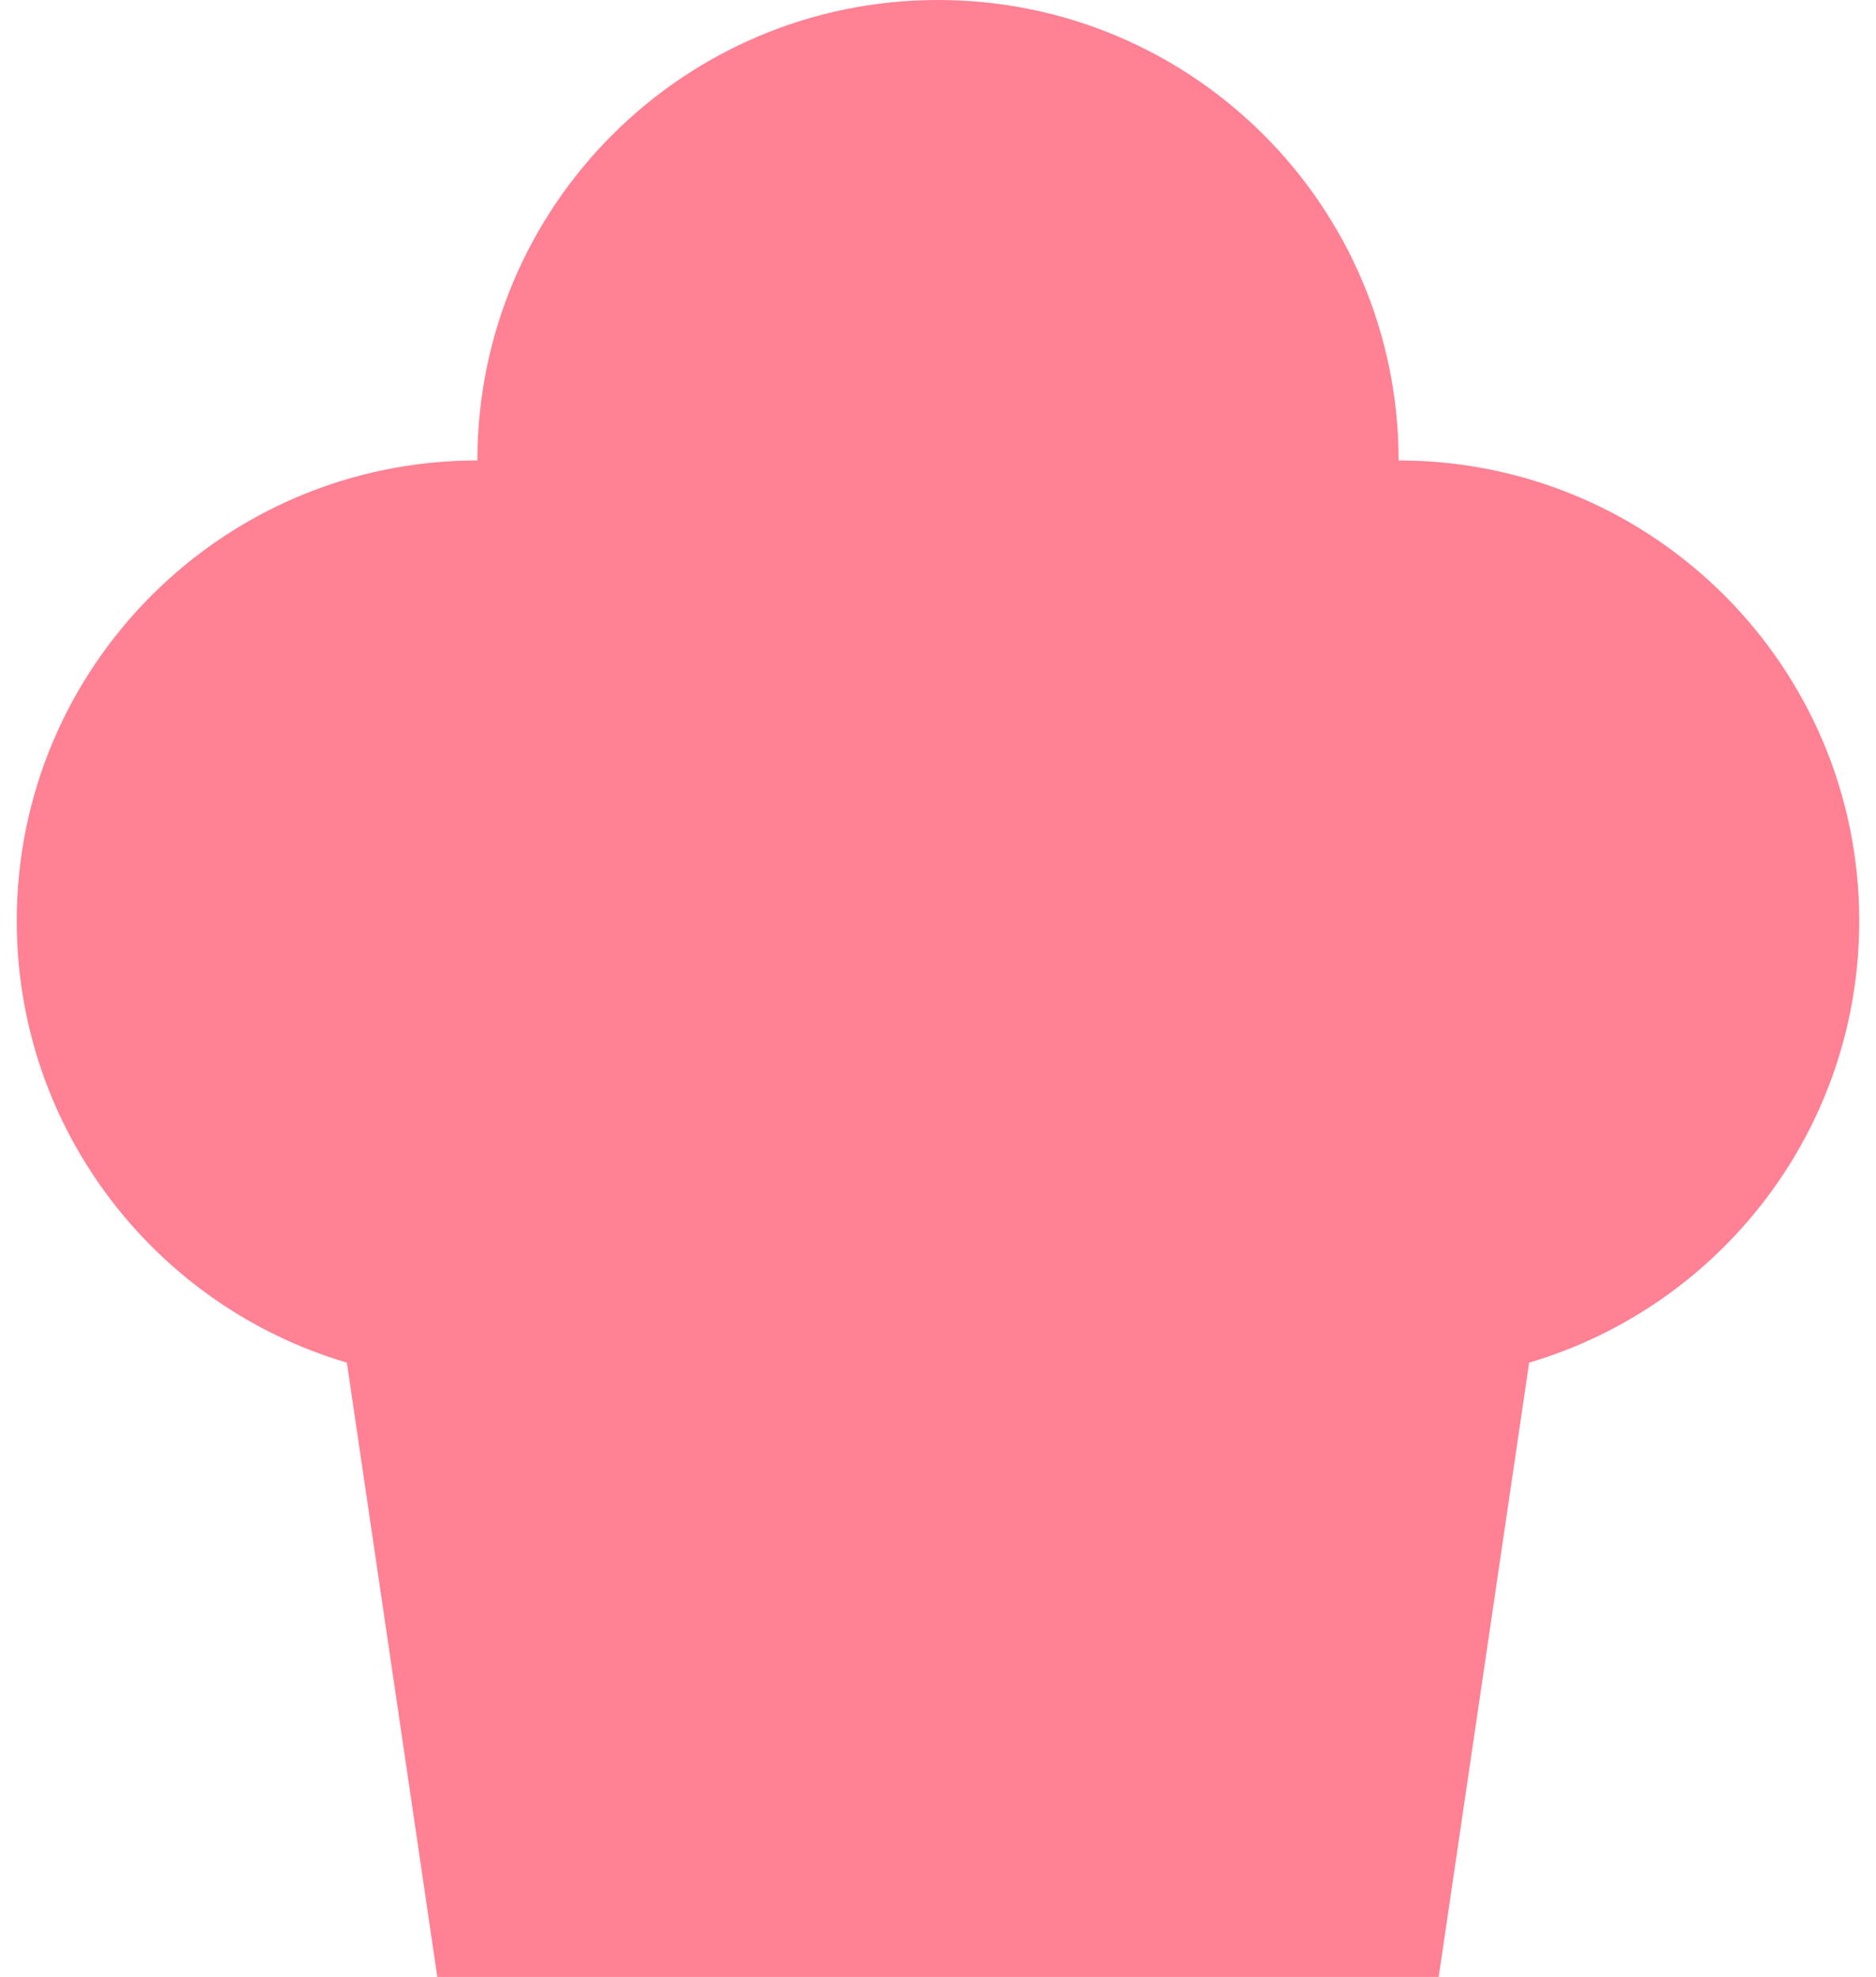<svg width="56" height="59" viewBox="0 0 56 59" fill="none" xmlns="http://www.w3.org/2000/svg">
<path d="M45.646 40.666C51.343 38.987 55.5 33.72 55.5 27.483C55.5 19.894 49.344 13.742 41.75 13.742C41.75 6.152 35.594 0 28 0C20.406 0 14.25 6.152 14.25 13.742C6.656 13.742 0.5 19.894 0.5 27.483C0.5 33.72 4.657 38.987 10.354 40.666L13.054 59H42.946L45.646 40.666Z" fill="#FF8193"/>
</svg>
